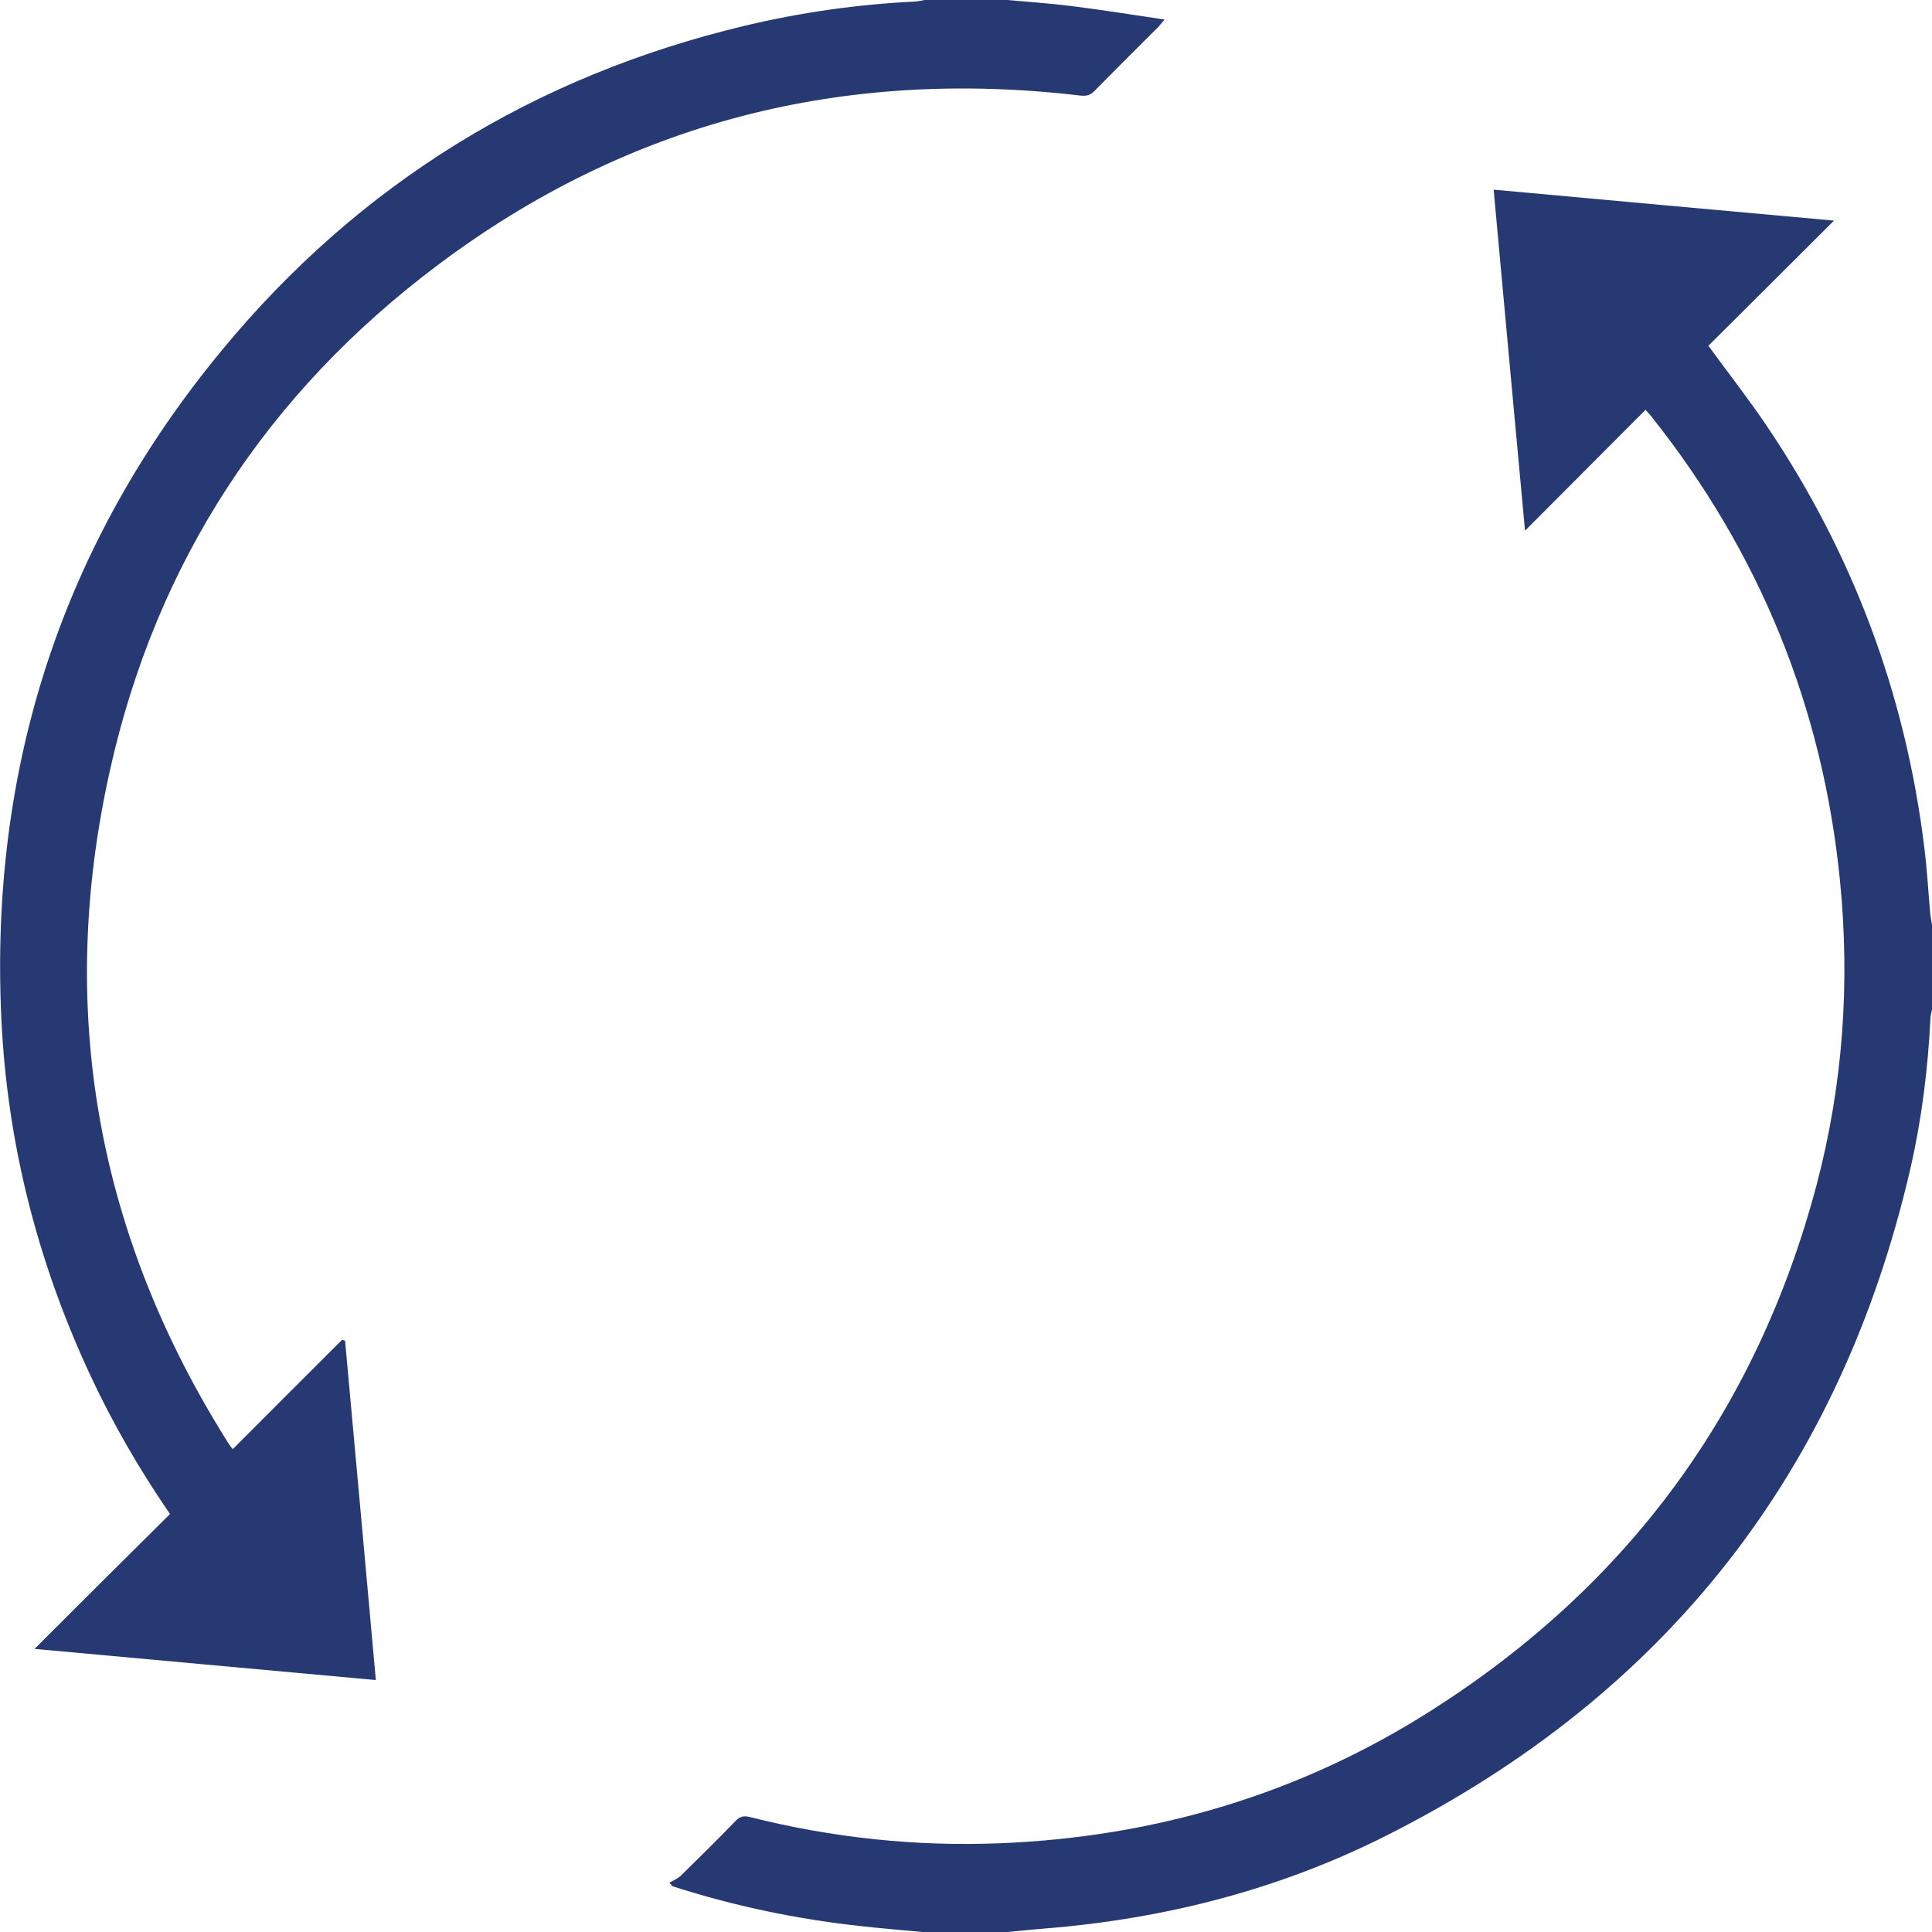 <svg width="54" height="54" viewBox="0 0 54 54" fill="none" xmlns="http://www.w3.org/2000/svg">
<g clip-path="url(#clip0_166_49)">
<path d="M25.782 54C25.209 53.945 24.636 53.901 24.062 53.835C22.271 53.642 20.513 53.273 18.799 52.722C18.772 52.688 18.738 52.656 18.711 52.622C18.821 52.556 18.948 52.507 19.036 52.419C19.549 51.917 20.056 51.416 20.557 50.898C20.684 50.766 20.789 50.743 20.965 50.788C23.258 51.366 25.589 51.614 27.953 51.52C32.291 51.344 36.325 50.148 39.99 47.818C45.496 44.324 49.106 39.42 50.776 33.111C51.514 30.317 51.713 27.468 51.426 24.592C50.941 19.76 49.183 15.451 46.163 11.649C46.119 11.593 46.069 11.538 45.992 11.456C44.879 12.574 43.771 13.682 42.625 14.833C42.327 11.632 42.04 8.486 41.748 5.301C44.934 5.593 48.081 5.879 51.261 6.166C50.065 7.356 48.897 8.519 47.75 9.665C48.318 10.442 48.874 11.153 49.376 11.896C51.79 15.473 53.261 19.407 53.785 23.688C53.862 24.3 53.895 24.912 53.95 25.523C53.961 25.633 53.983 25.738 54 25.843C54 26.631 54 27.424 54 28.212C53.983 28.3 53.956 28.389 53.956 28.482C53.884 29.887 53.713 31.281 53.399 32.648C51.443 41.139 46.56 47.355 38.794 51.283C35.791 52.804 32.577 53.631 29.221 53.901C28.868 53.928 28.51 53.967 28.157 54C27.358 54 26.57 54 25.782 54Z" fill="#263973"/>
<path d="M28.152 0C28.753 0.055 29.359 0.094 29.96 0.171C30.803 0.276 31.646 0.413 32.55 0.546C32.456 0.656 32.412 0.716 32.357 0.771C31.767 1.361 31.172 1.951 30.588 2.546C30.472 2.661 30.368 2.689 30.202 2.672C23.589 1.89 17.559 3.405 12.224 7.417C7.463 10.993 4.365 15.721 3.07 21.545C1.576 28.24 2.712 34.516 6.377 40.329C6.415 40.39 6.459 40.445 6.504 40.505C7.529 39.481 8.543 38.461 9.562 37.447C9.59 37.458 9.617 37.464 9.645 37.475C9.932 40.621 10.218 43.762 10.505 46.958C7.33 46.671 4.183 46.379 0.965 46.087C2.254 44.798 3.5 43.558 4.751 42.318C3.875 41.04 3.125 39.74 2.491 38.367C1.042 35.238 0.204 31.948 0.039 28.499C-0.297 21.468 1.731 15.192 6.217 9.77C10.058 5.124 14.958 2.116 20.833 0.716C22.387 0.347 23.969 0.121 25.567 0.044C25.655 0.039 25.749 0.017 25.837 0C26.609 0 27.38 0 28.152 0Z" fill="#263973"/>
</g>
<defs>
<clipPath id="clip0_166_49">
<rect width="54" height="54" fill="white"/>
</clipPath>
</defs>
</svg>
